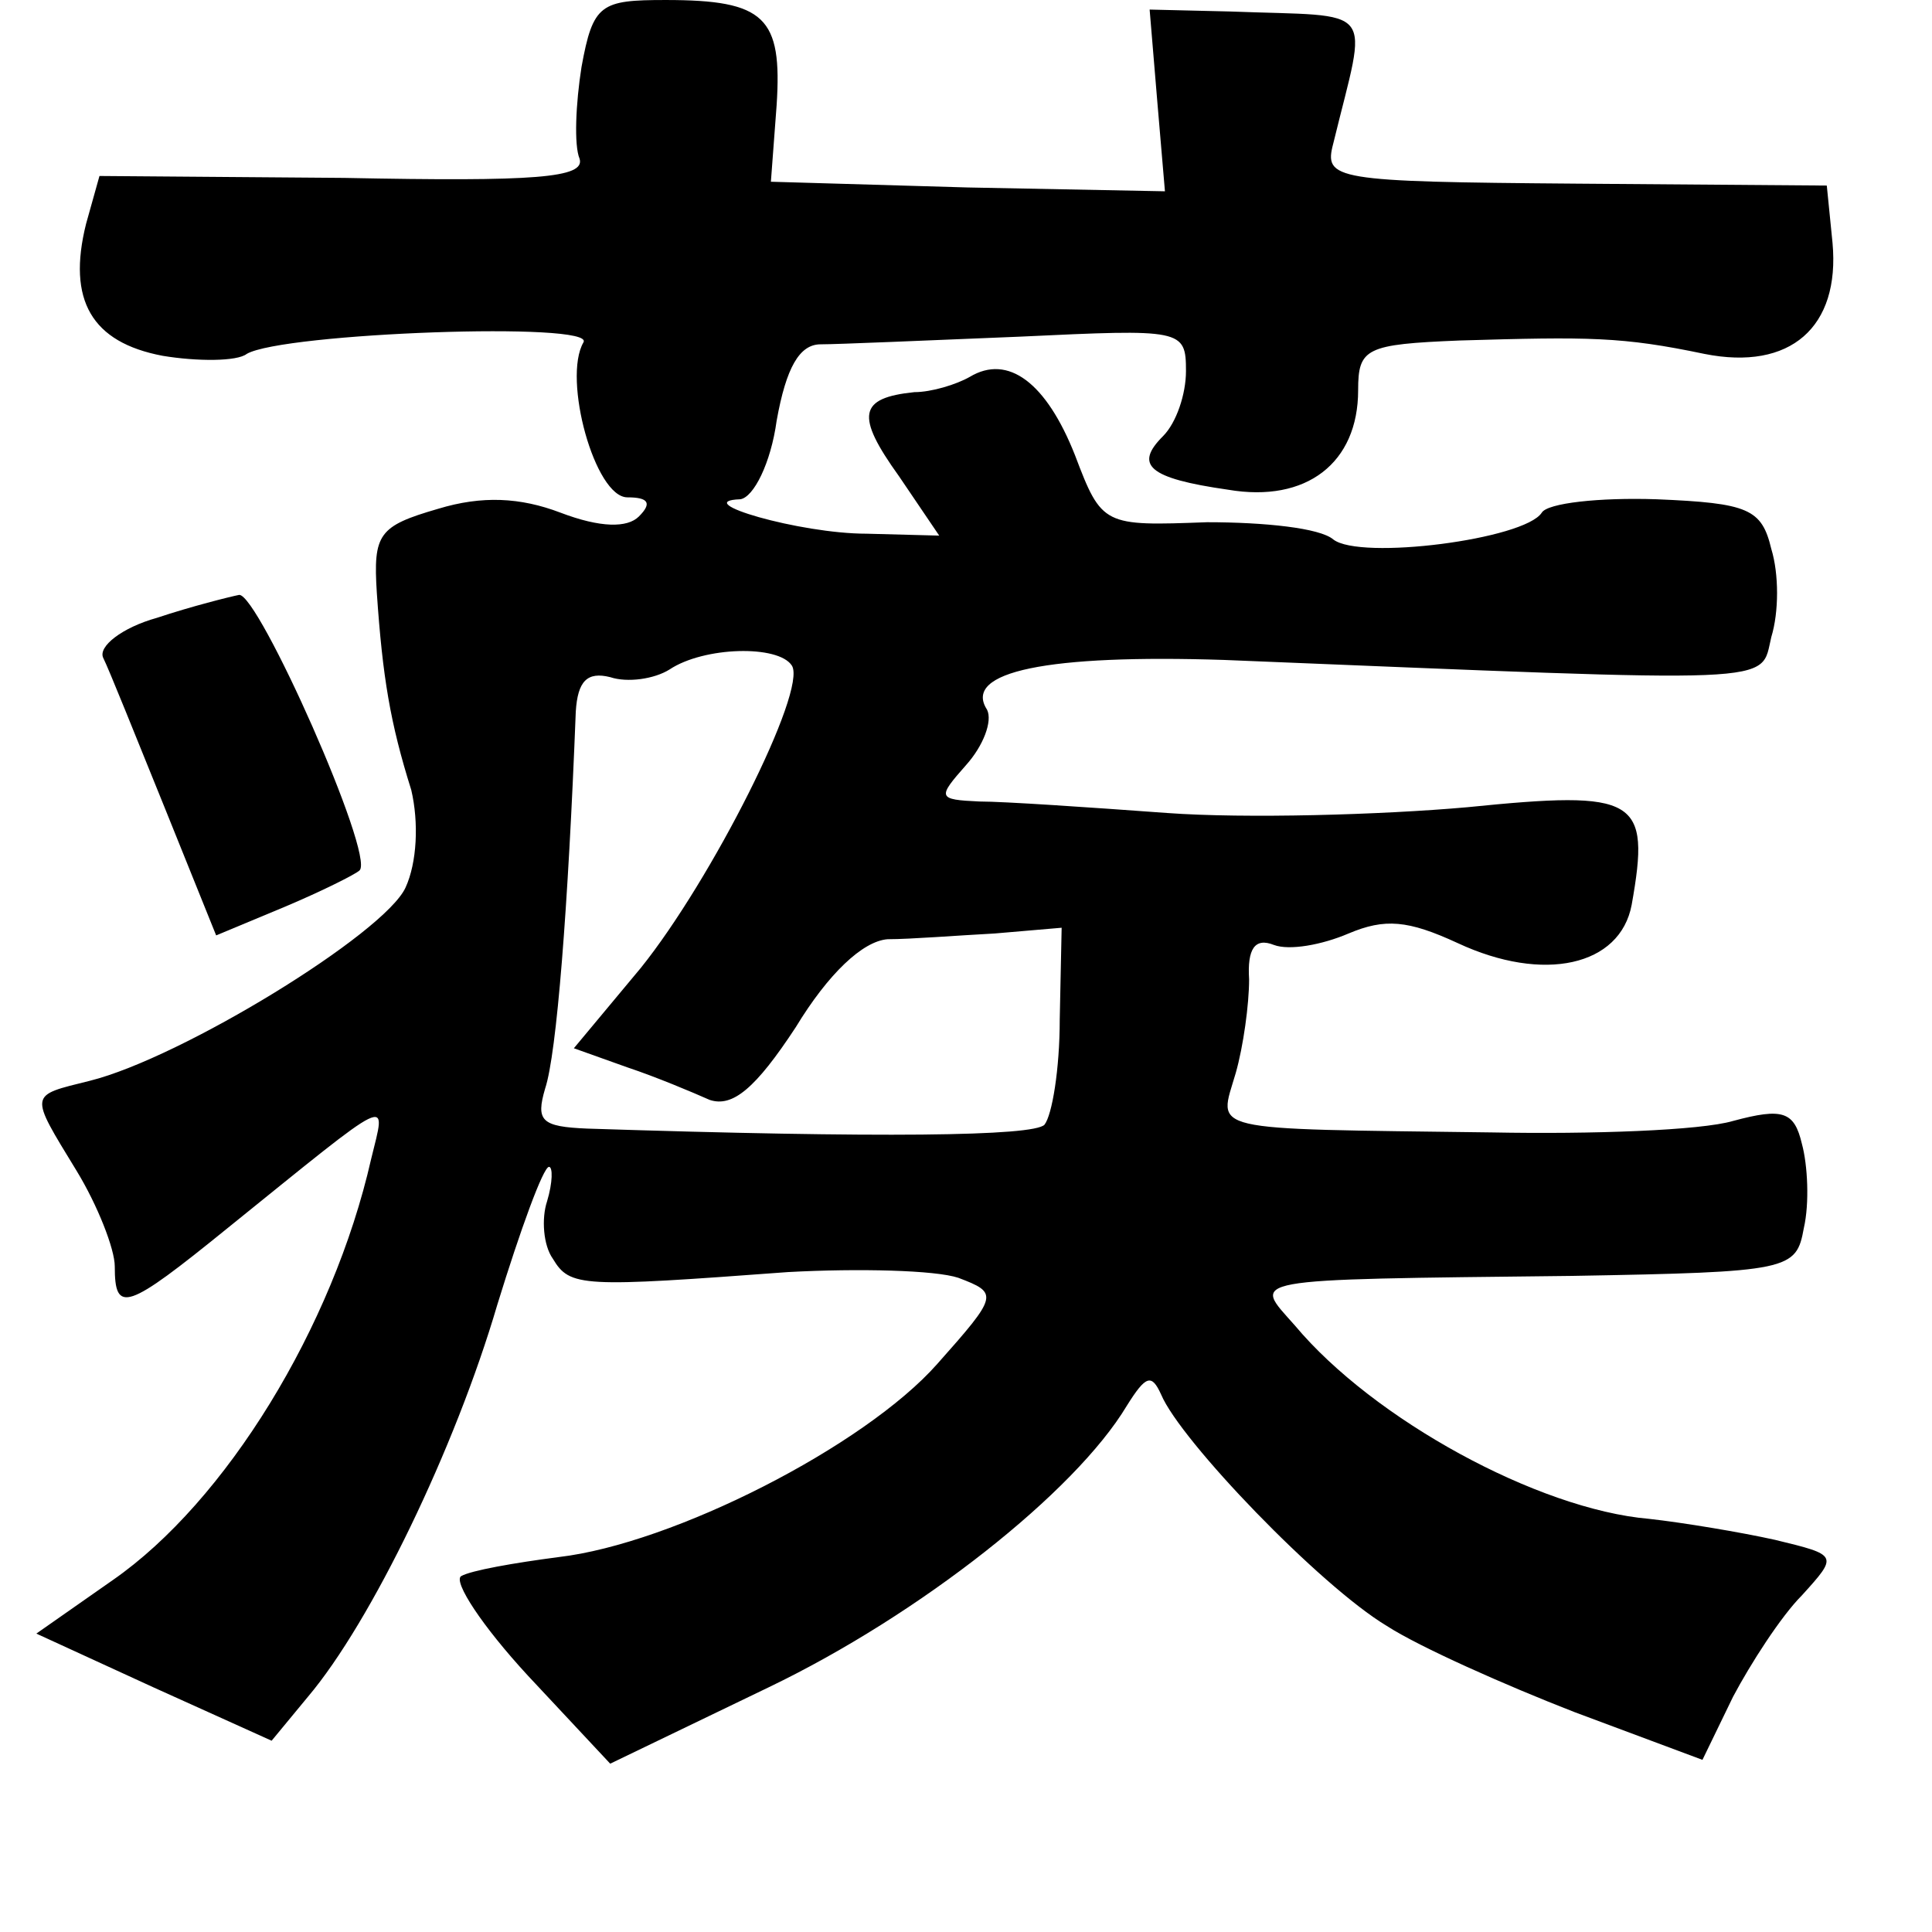 <?xml version="1.0" standalone="no"?>
<!DOCTYPE svg PUBLIC "-//W3C//DTD SVG 20010904//EN"
 "http://www.w3.org/TR/2001/REC-SVG-20010904/DTD/svg10.dtd">
<svg version="1.0" xmlns="http://www.w3.org/2000/svg"
 width="101pt" height="101pt" viewBox="0 0 101 101"
 preserveAspectRatio="xMidYMid meet">
<g transform="translate(0,101) scale(0.1,-0.1)"
fill="#000000" stroke="none">
<path d="M304 975 c-3 -19 -4 -41 -1 -48 3 -10 -23 -12 -123 -10 l-128 1 -7
-25 c-10 -40 3 -62 40 -69 18 -3 39 -3 44 1 19 11 183 17 176 6 -11 -19 6 -81
23 -81 11 0 13 -3 6 -10 -6 -6 -20 -6 -41 2 -21 8 -41 9 -64 2 -31 -9 -34 -13
-32 -44 3 -44 7 -68 18 -103 4 -17 3 -38 -3 -51 -11 -24 -117 -89 -165 -101
-32 -8 -32 -6 -7 -47 11 -18 20 -41 20 -50 0 -25 6 -23 59 20 88 71 83 69 75
36 -20 -88 -76 -179 -135 -220 l-40 -28 61 -28 62 -28 19 23 c33 39 77 130 99
205 12 39 24 72 27 72 2 0 2 -8 -1 -18 -3 -9 -2 -23 3 -30 9 -15 15 -15 123
-7 37 2 77 1 89 -3 21 -8 21 -9 -11 -45 -38 -43 -138 -94 -198 -101 -23 -3
-46 -7 -51 -10 -4 -3 11 -26 35 -52 l43 -46 83 40 c79 38 160 102 187 147 10
16 13 17 18 6 10 -24 83 -100 118 -121 17 -11 62 -31 98 -45 l67 -25 16 33 c9
17 25 42 36 53 19 21 19 21 -14 29 -18 4 -48 9 -66 11 -58 5 -144 52 -185 101
-22 25 -30 24 145 26 114 2 117 3 121 25 3 13 2 33 -1 44 -4 17 -10 19 -36 12
-17 -5 -74 -7 -126 -6 -152 2 -143 0 -134 31 4 14 7 36 7 49 -1 16 3 22 13 18
8 -3 25 0 39 6 19 8 31 7 57 -5 45 -21 85 -12 91 20 10 56 3 60 -86 51 -45 -4
-116 -6 -157 -3 -41 3 -85 6 -98 6 -22 1 -22 2 -7 19 9 10 14 23 11 29 -13 20
32 29 124 26 295 -12 280 -13 286 12 4 13 4 33 0 46 -5 21 -12 24 -60 26 -30
1 -57 -2 -60 -7 -9 -14 -95 -25 -109 -14 -7 6 -36 9 -66 9 -54 -2 -55 -2 -69
35 -15 38 -35 53 -55 41 -7 -4 -20 -8 -29 -8 -29 -3 -31 -12 -8 -44 l21 -31
-38 1 c-35 0 -93 17 -66 18 7 1 16 19 19 41 5 28 12 40 23 40 9 0 55 2 104 4
85 4 87 4 87 -18 0 -12 -5 -27 -12 -34 -15 -15 -8 -22 34 -28 41 -7 68 14 68
52 0 22 4 24 53 26 68 2 85 2 128 -7 45 -9 71 14 67 58 l-3 30 -131 1 c-127 1
-132 2 -127 21 18 74 24 66 -54 69 l-42 1 4 -48 4 -47 -103 2 -103 3 3 40 c3
46 -6 55 -58 55 -34 0 -38 -2 -44 -35z m110 -313 c8 -13 -42 -112 -79 -158
l-35 -42 28 -10 c15 -5 34 -13 43 -17 12 -4 24 6 45 38 17 28 35 45 48 46 12
0 37 2 56 3 l35 3 -1 -48 c0 -26 -4 -50 -8 -55 -6 -6 -85 -7 -239 -2 -24 1
-27 4 -22 21 6 18 12 94 16 197 1 16 6 21 18 18 9 -3 23 -1 31 4 18 12 57 13
64 2z"/>
<path d="M82 687 c-18 -5 -31 -15 -28 -21 3 -6 17 -41 32 -78 l27 -67 36 15
c19 8 37 17 39 19 8 8 -53 145 -63 144 -5 -1 -25 -6 -43 -12z"/>
</g>
</svg>
